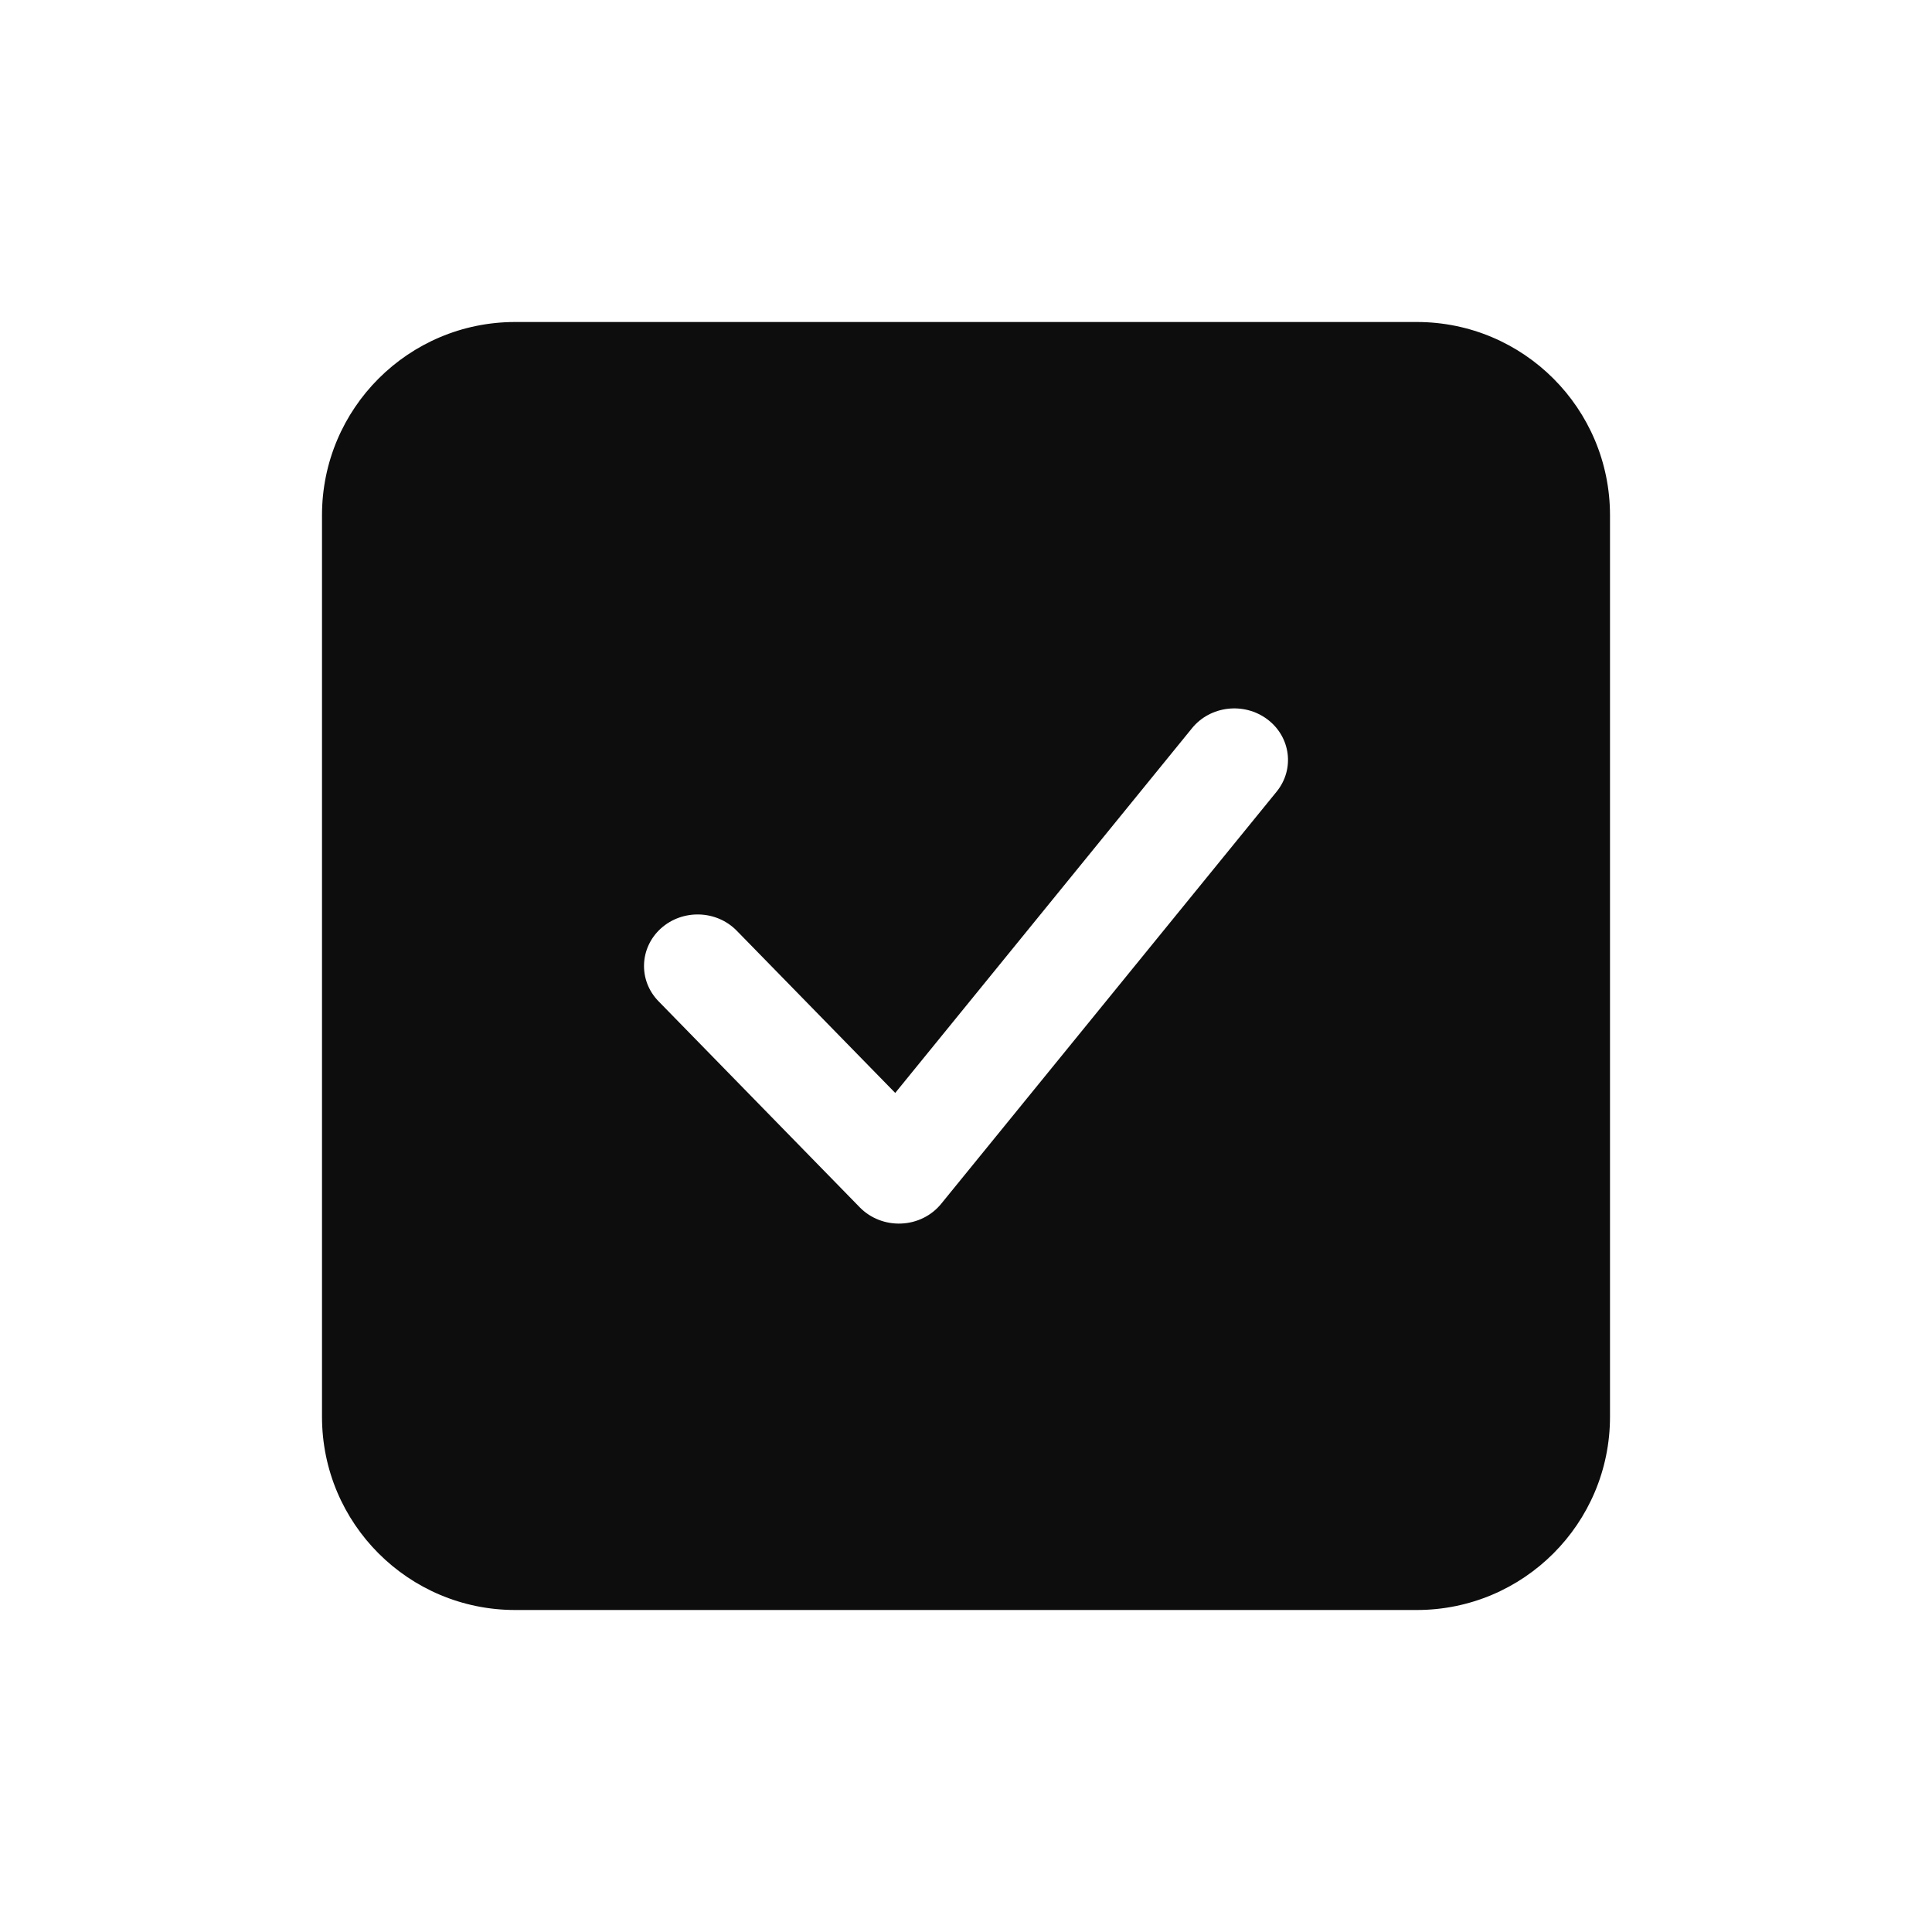 <svg width="30" height="30" viewBox="0 0 30 30" fill="none" xmlns="http://www.w3.org/2000/svg">
<path fill-rule="evenodd" clip-rule="evenodd" d="M8 5C6.343 5 5 6.343 5 8V22C5 23.657 6.343 25 8 25H22C23.657 25 25 23.657 25 22V8C25 6.343 23.657 5 22 5H8ZM19.823 12.293C20.107 11.944 20.042 11.442 19.68 11.17C19.317 10.898 18.793 10.959 18.51 11.307L13.901 16.971L11.441 14.453C11.127 14.13 10.599 14.114 10.263 14.416C9.928 14.719 9.911 15.225 10.225 15.547L13.35 18.747C13.517 18.918 13.753 19.01 13.996 18.999C14.239 18.989 14.465 18.877 14.615 18.692L19.823 12.293Z" fill="#0D0D0E"/>
</svg>

